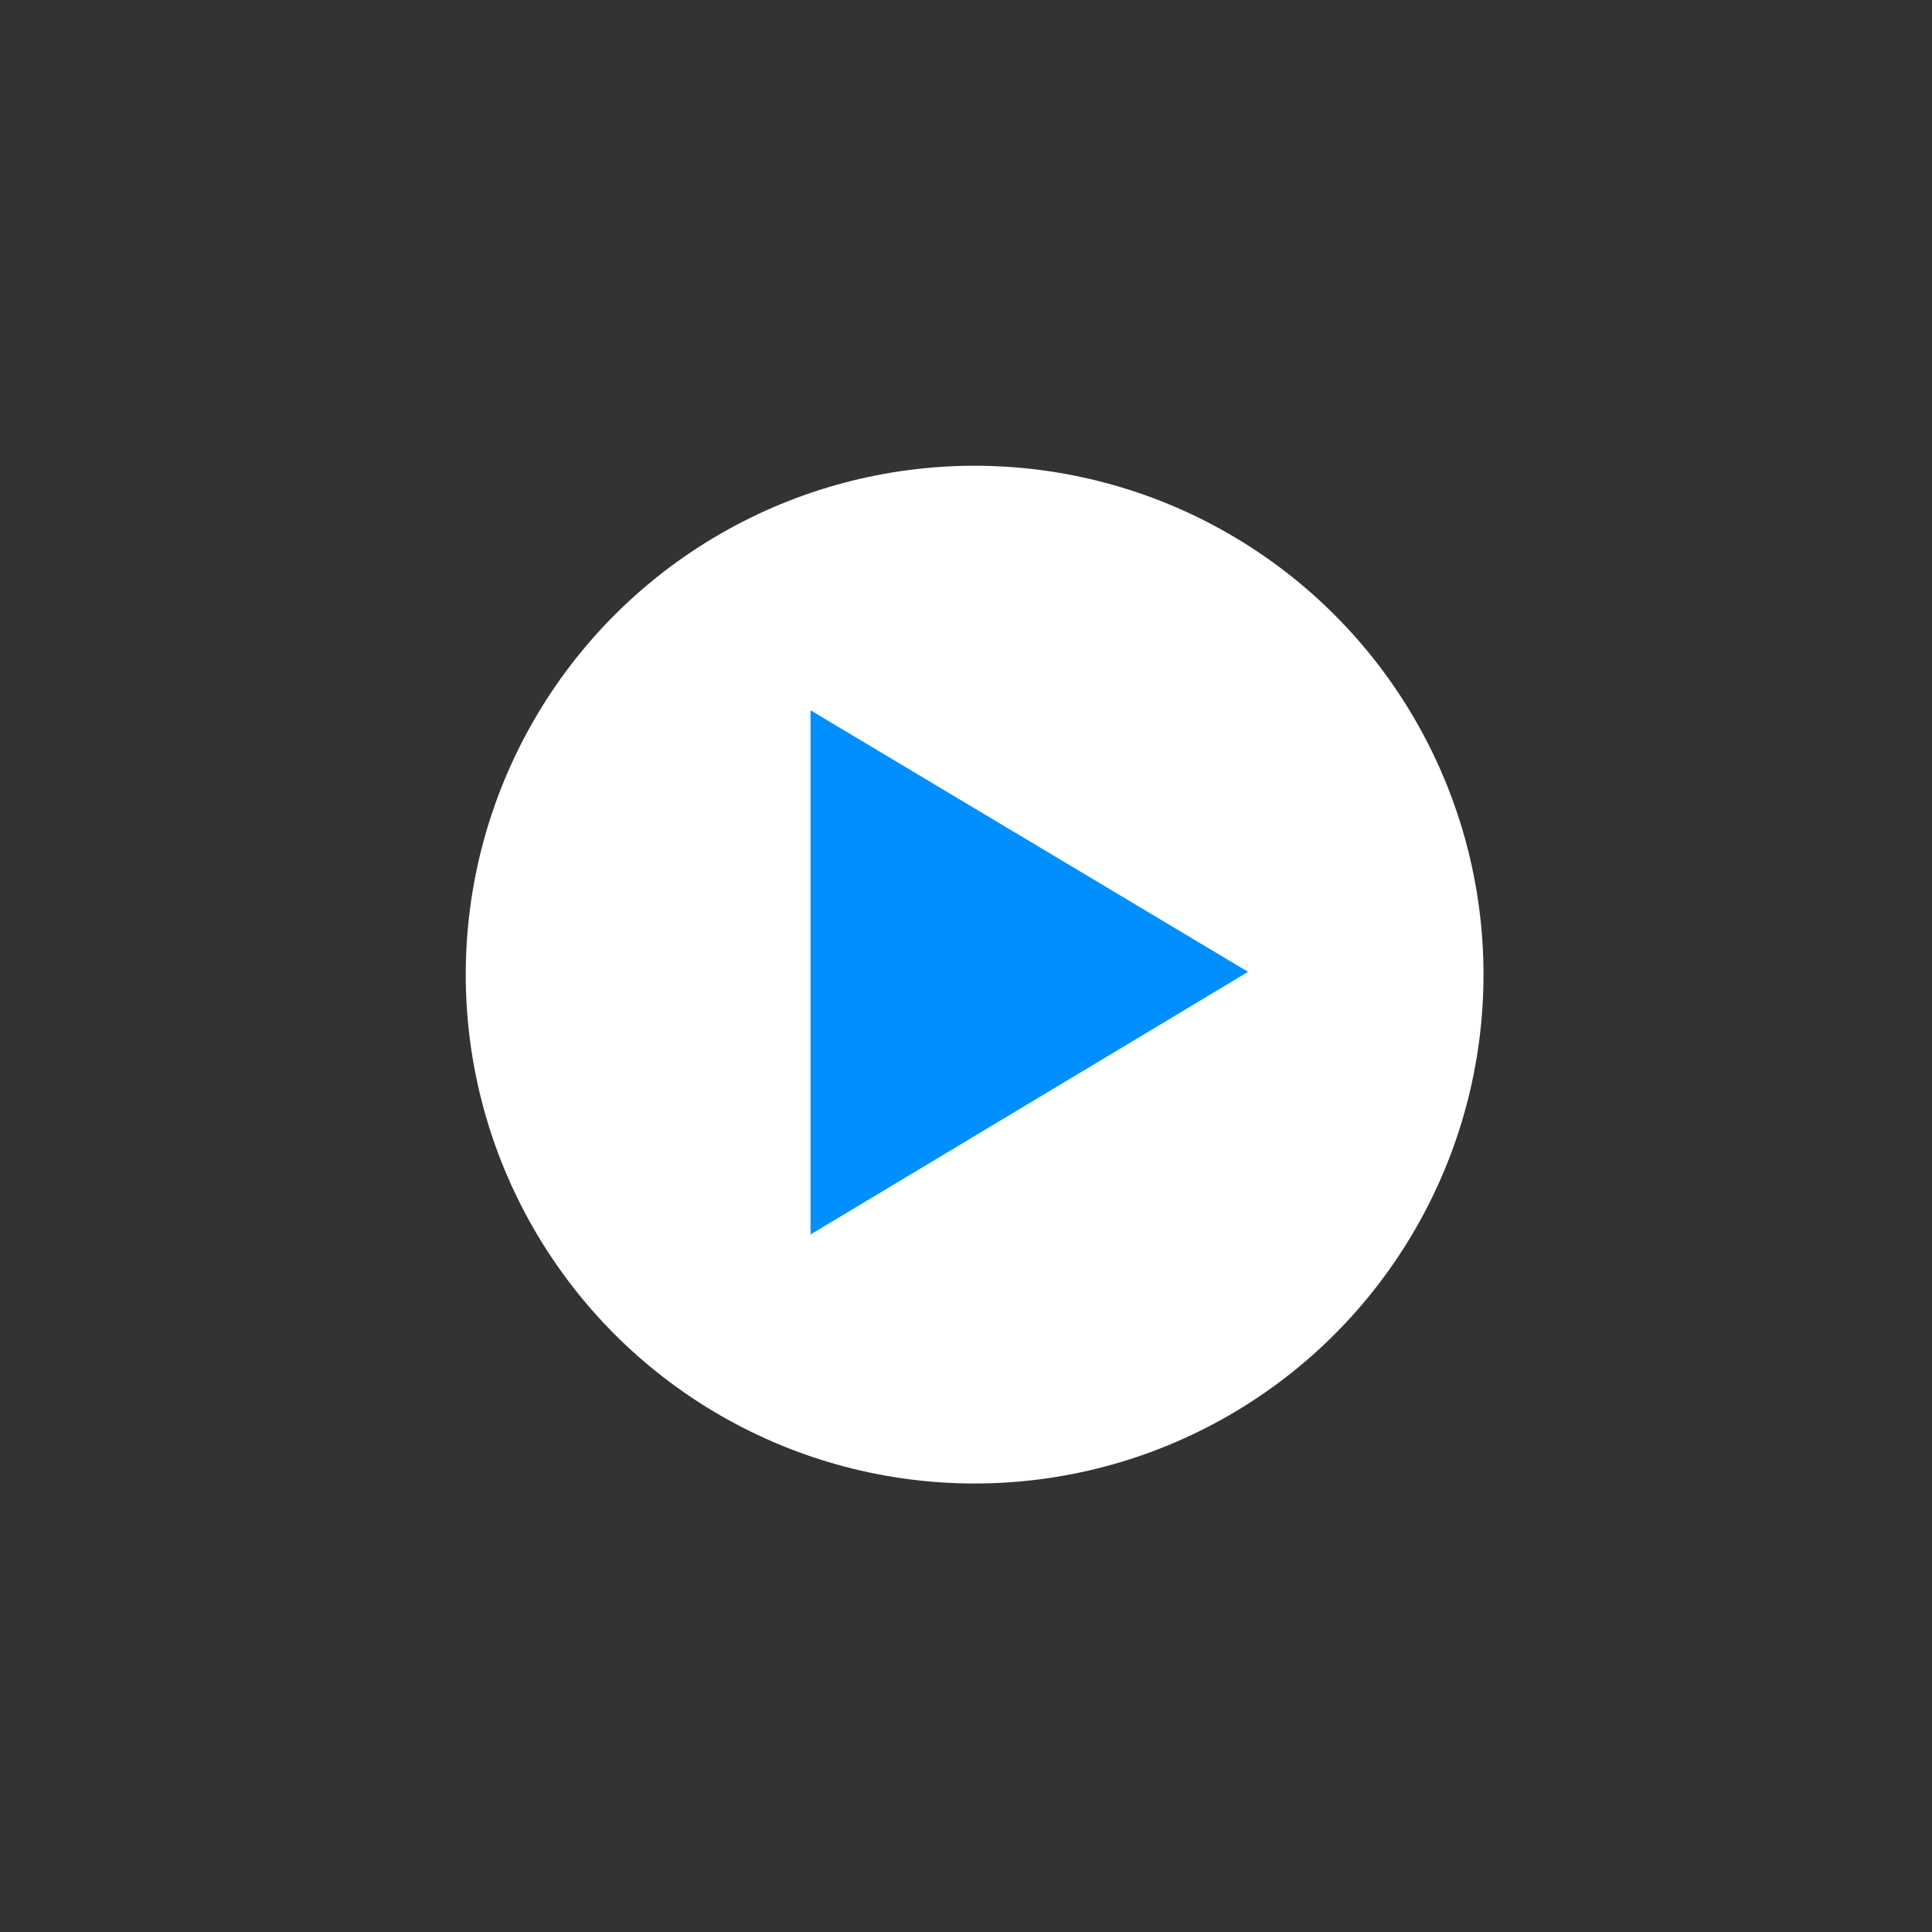 <svg width="112" height="112" viewBox="0 0 112 112" fill="none" xmlns="http://www.w3.org/2000/svg">

<rect x="0" y="0" width="112" height="112" fill="#333333" stroke="none"/>

<circle cx="56.5" cy="56.5" r="29.5" fill="white"/>
<path fill-rule="evenodd" clip-rule="evenodd" d="M46.988 41.176V71.564L72.353 56.339L46.988 41.176Z" fill="#008FFF"/>
</svg>
